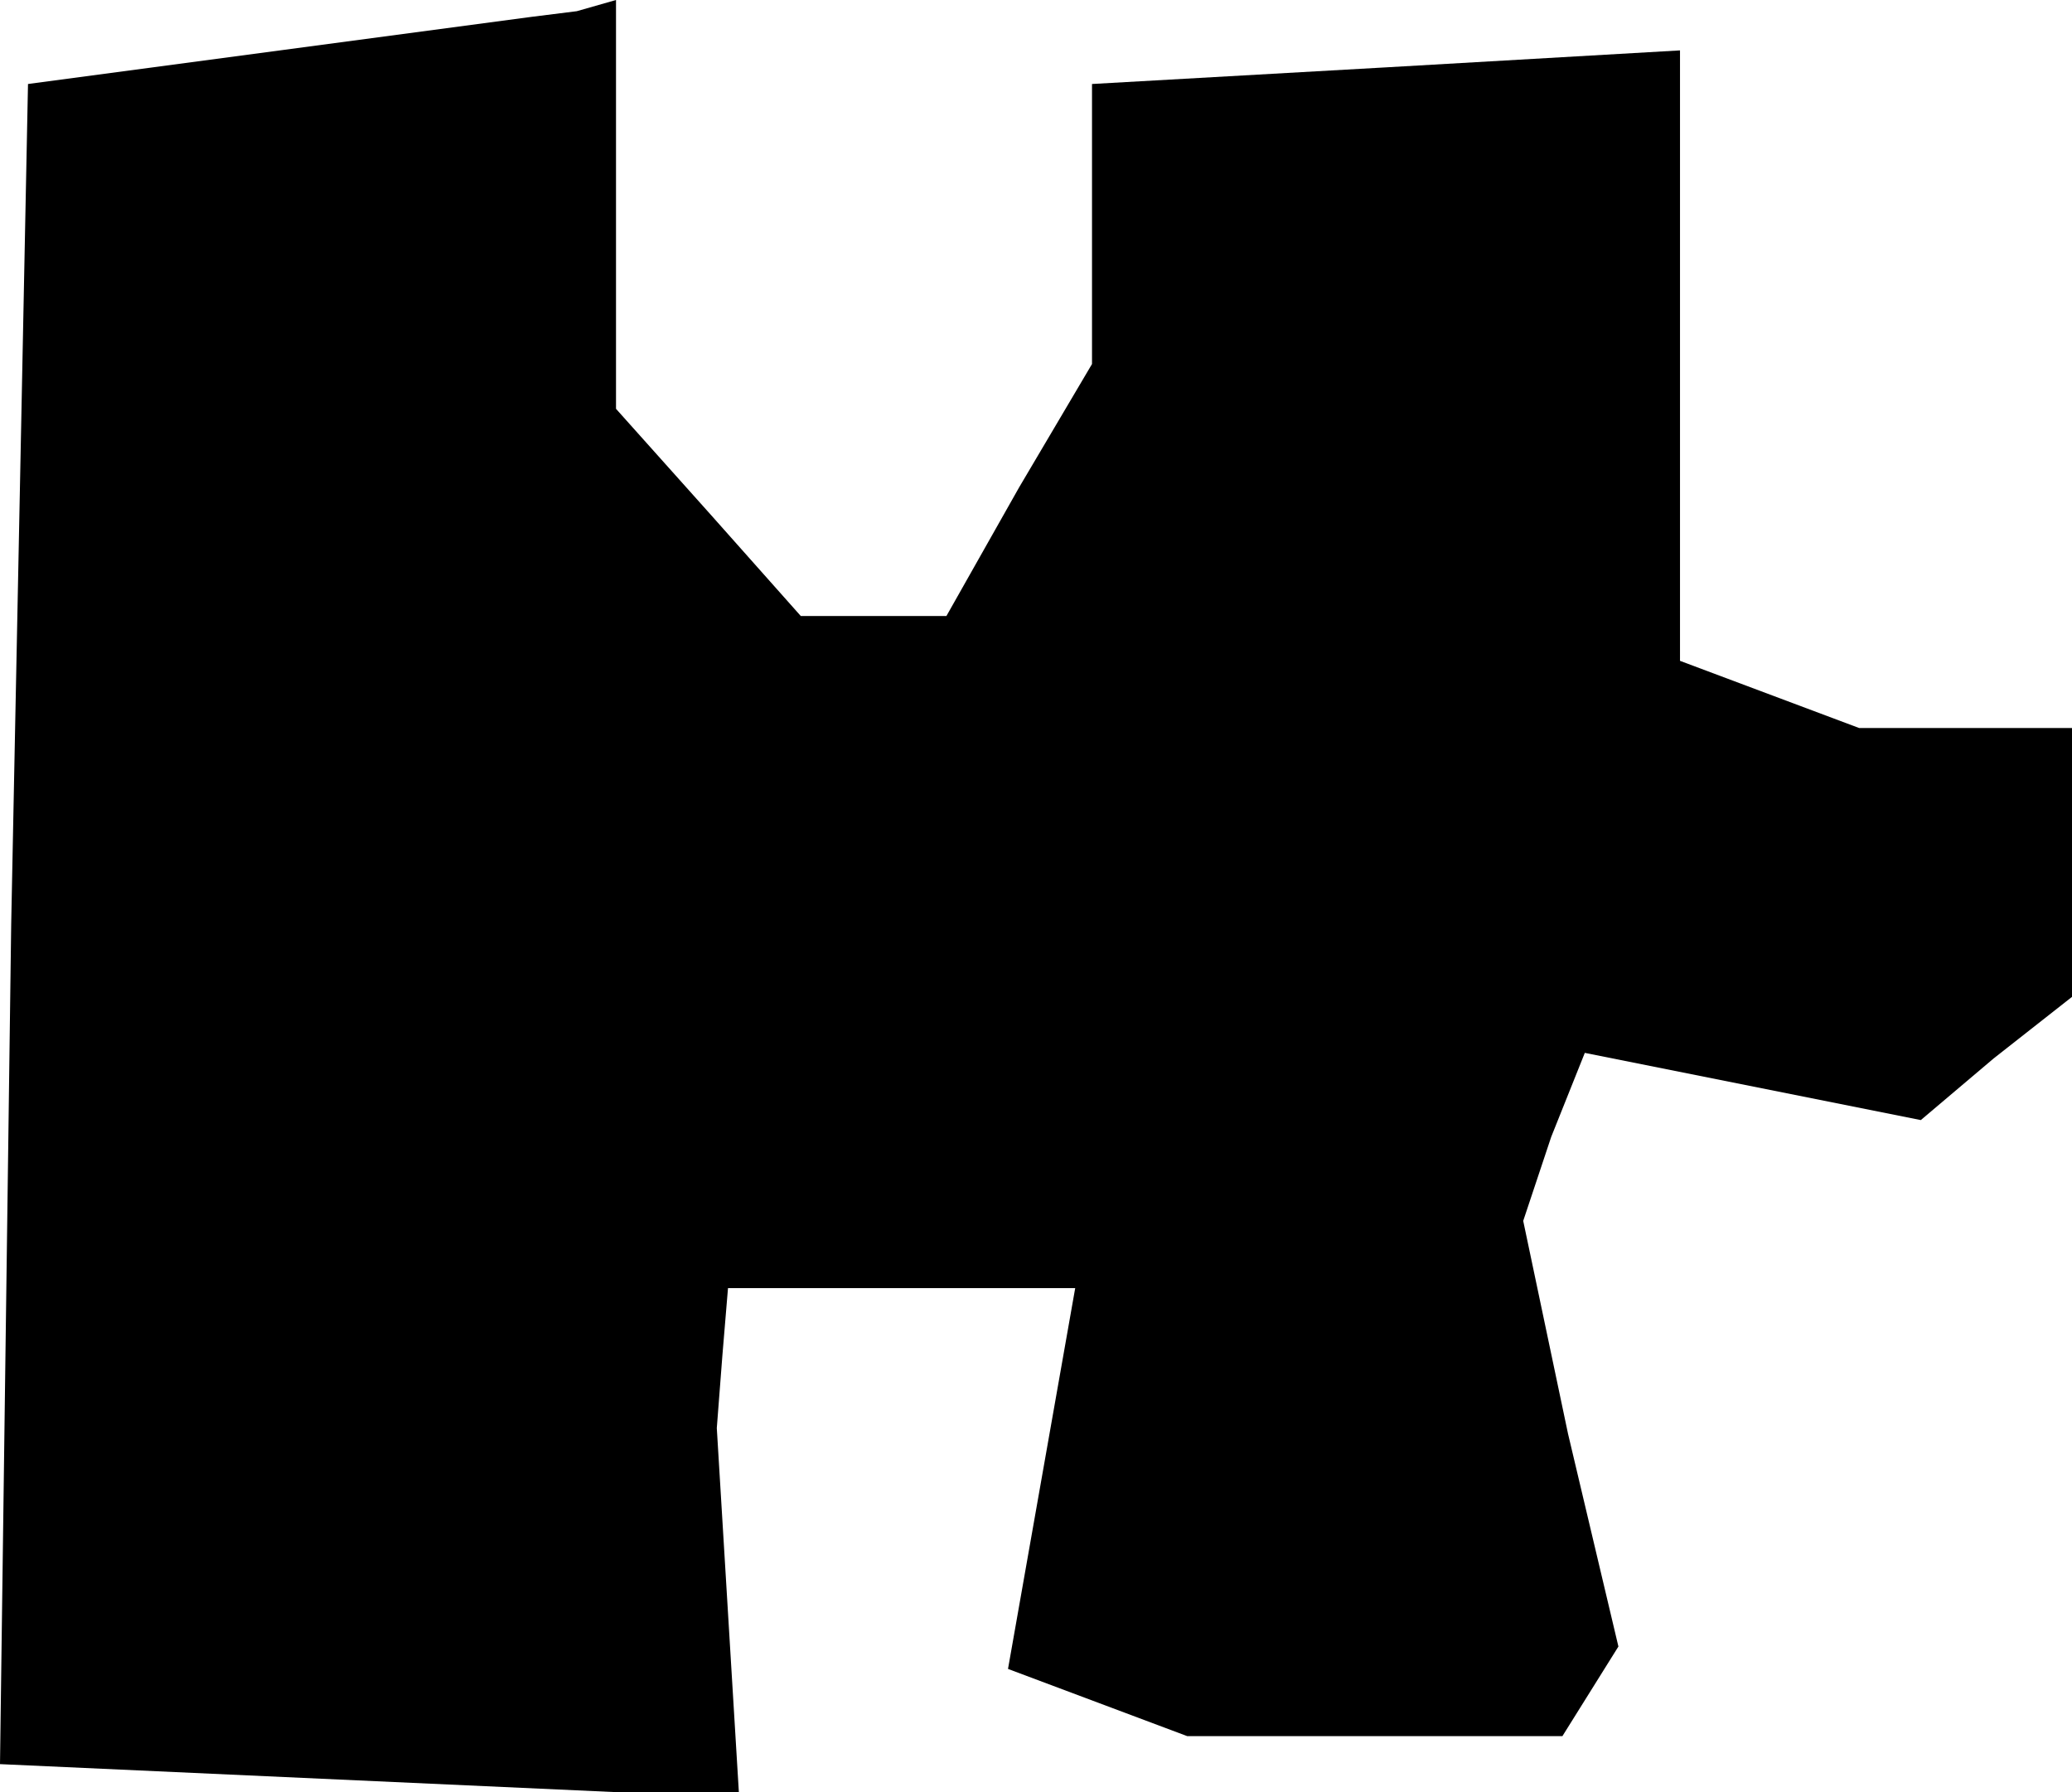 <?xml version="1.0" standalone="no"?>
<!DOCTYPE svg PUBLIC "-//W3C//DTD SVG 20010904//EN"
 "http://www.w3.org/TR/2001/REC-SVG-20010904/DTD/svg10.dtd">
<svg version="1.0" xmlns="http://www.w3.org/2000/svg"
 width="37pt" height="32pt" viewBox="0 0 37 32"
 preserveAspectRatio="xMidYMid meet">
<g transform="translate(0,32) scale(0.1,-0.1)"
fill="#000000" stroke="none">
<path d="M50 311 l-45 -6 -3 -150 -2 -150 66 -3 66 -3 -2 33 -2 33 1 13 1 12
31 0 31 0 -6 -34 -6 -34 16 -6 16 -6 33 0 34 0 5 8 5 8 -9 38 -8 38 5 15 6 15
30 -6 30 -6 13 11 14 11 0 24 0 24 -19 0 -19 0 -16 6 -16 6 0 55 0 54 -52 -3
-53 -3 0 -25 0 -25 -13 -22 -13 -23 -13 0 -13 0 -16 18 -17 19 0 36 0 37 -7
-2 -8 -1 -45 -6z"/>
</g>
</svg>
